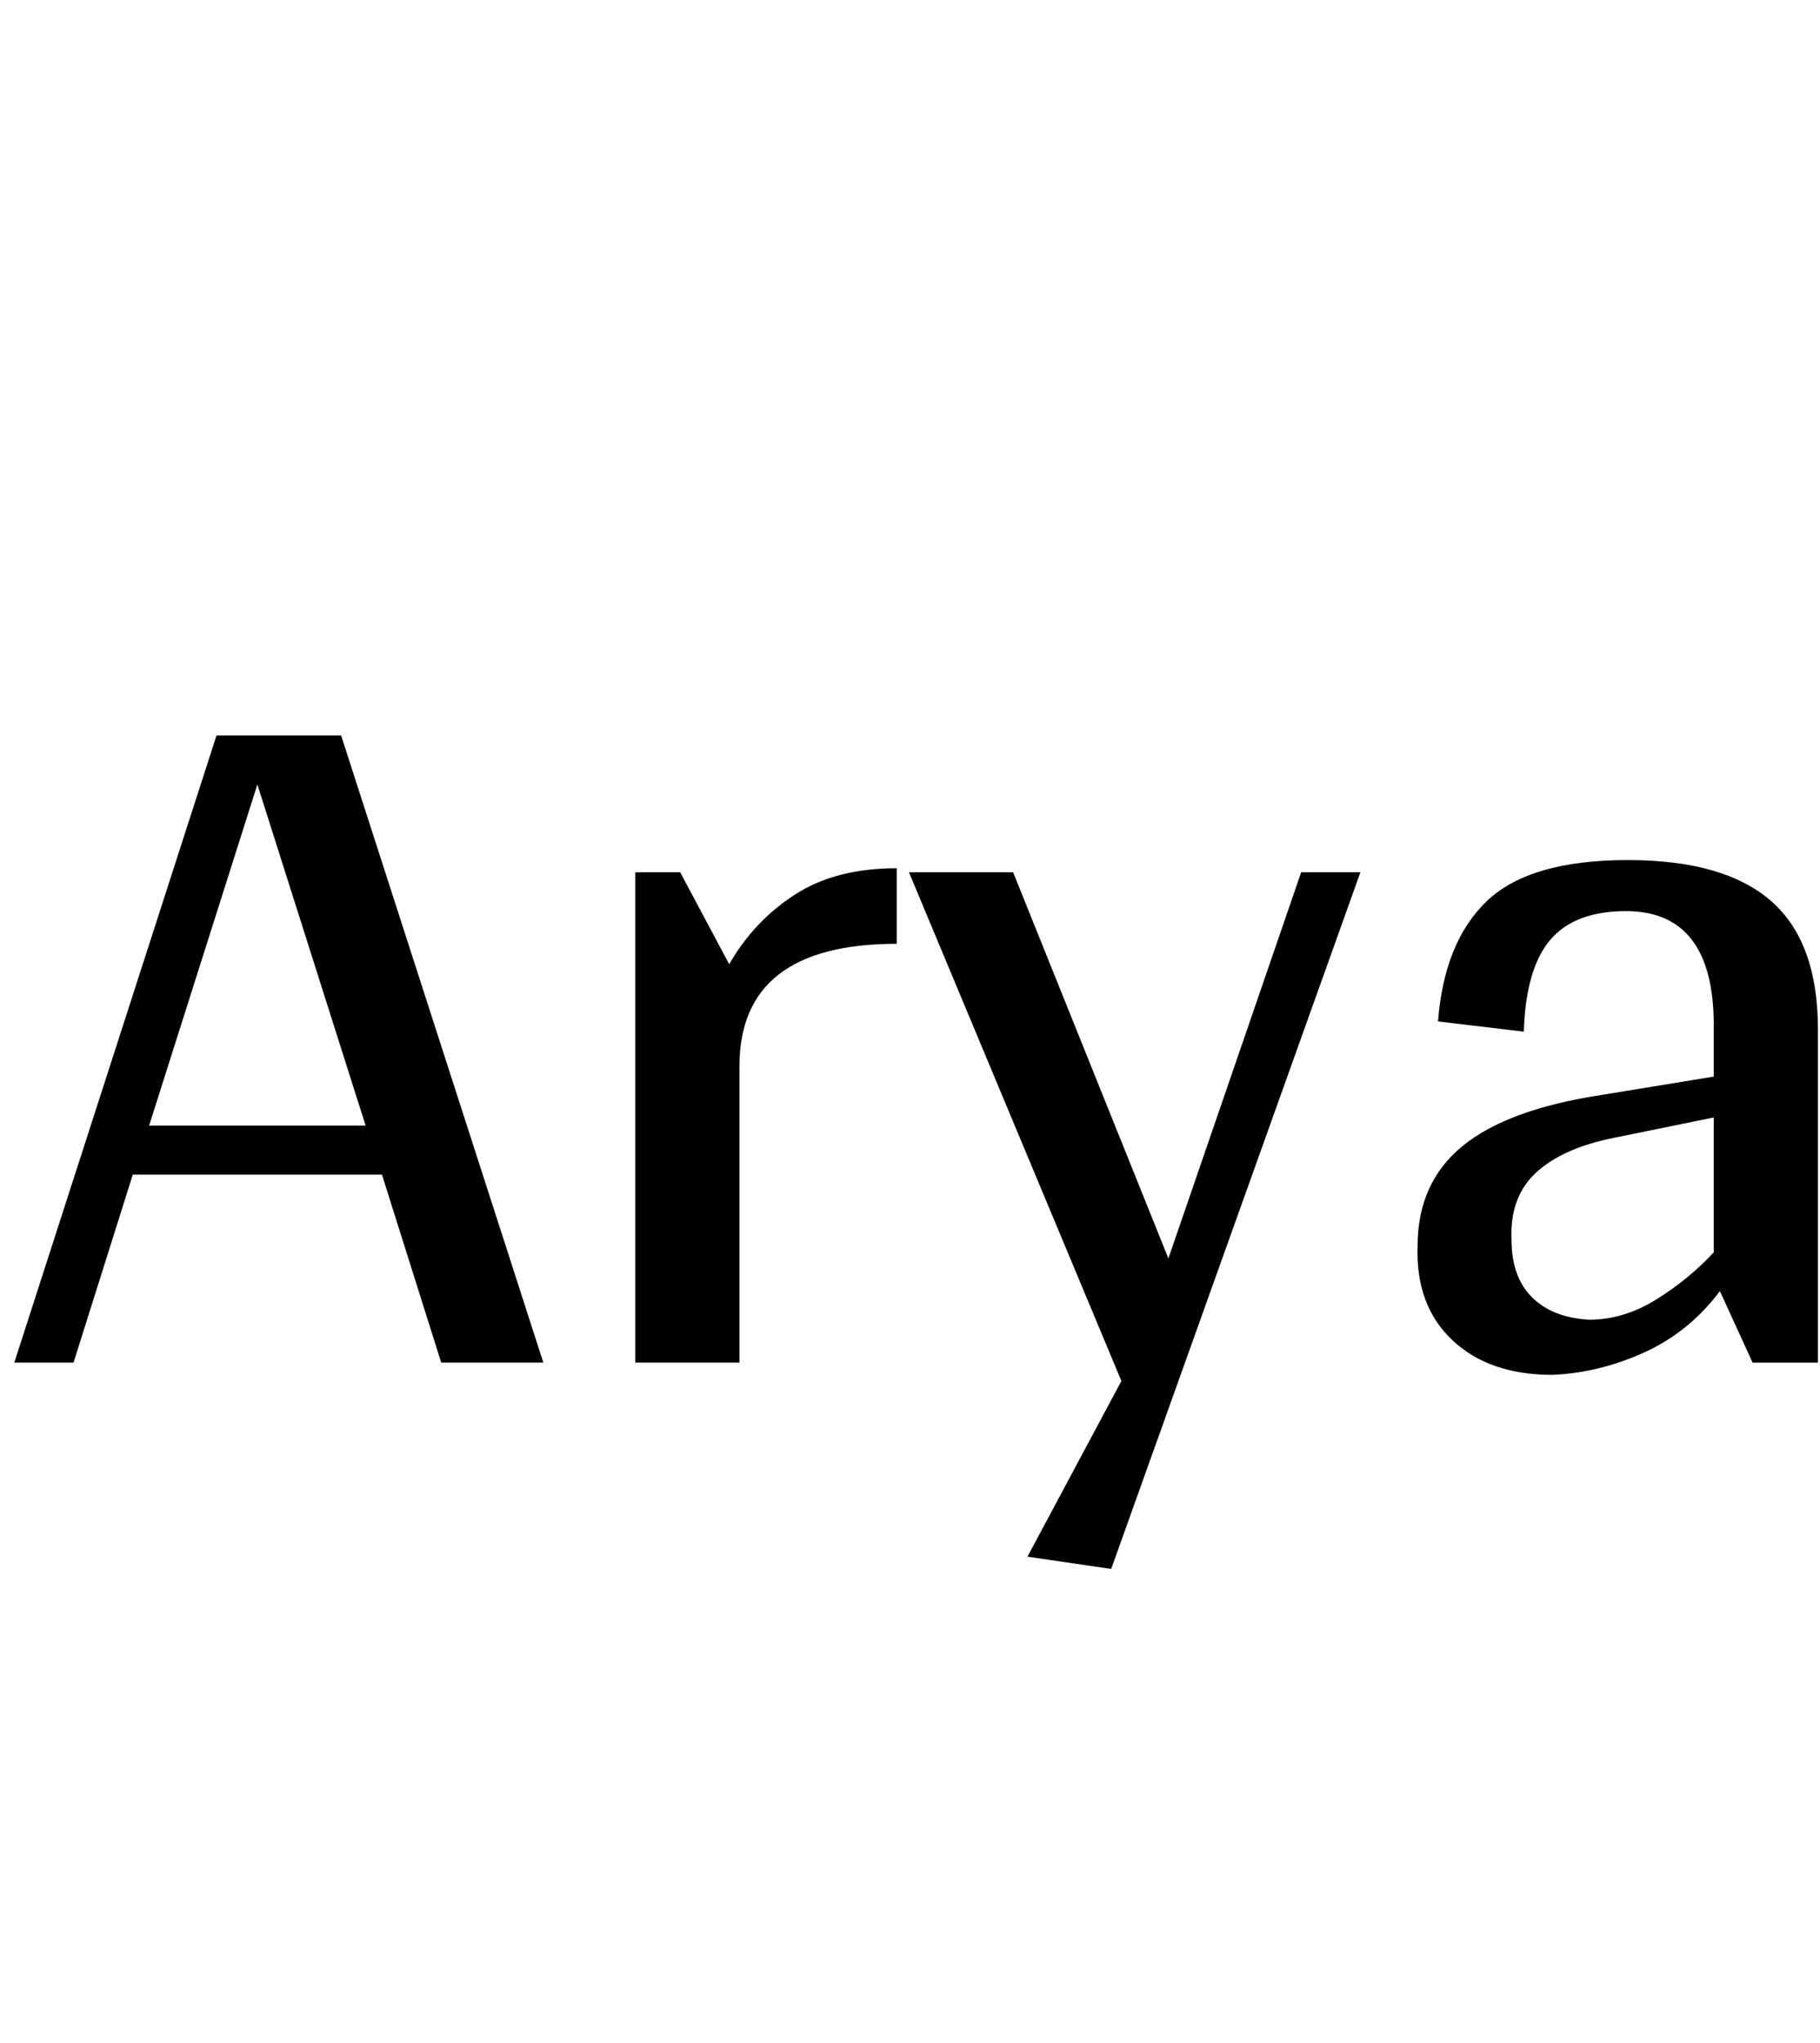 <svg id="fnt-Arya" viewBox="0 0 891 1000" xmlns="http://www.w3.org/2000/svg"><path id="arya" class="f" d="M216 667l-29-92h-122l-29 92h-29l99-307h61l99 307h-50m-143-116h106l-53-167-53 167m284-79q12-21 32-34t50-13v37q-77 0-77 60h0v145h-51v-240h22l24 45m280-45h29l-122 341-41-6 46-86-104-249h51l76 189 65-189m123 246q-31 0-49-17t-17-46q0-31 22-49t68-25l55-9v-25q0-56-43-56-25 0-37 14t-13 45l-42-5q3-39 24-59t69-20q47 0 70 20t23 63v163h-32l-16-35q-15 20-37 30t-45 11m18-27q17 0 33-10t28-23v-66l-49 10q-25 5-38 17t-12 33q0 18 10 28t28 11" />
</svg>